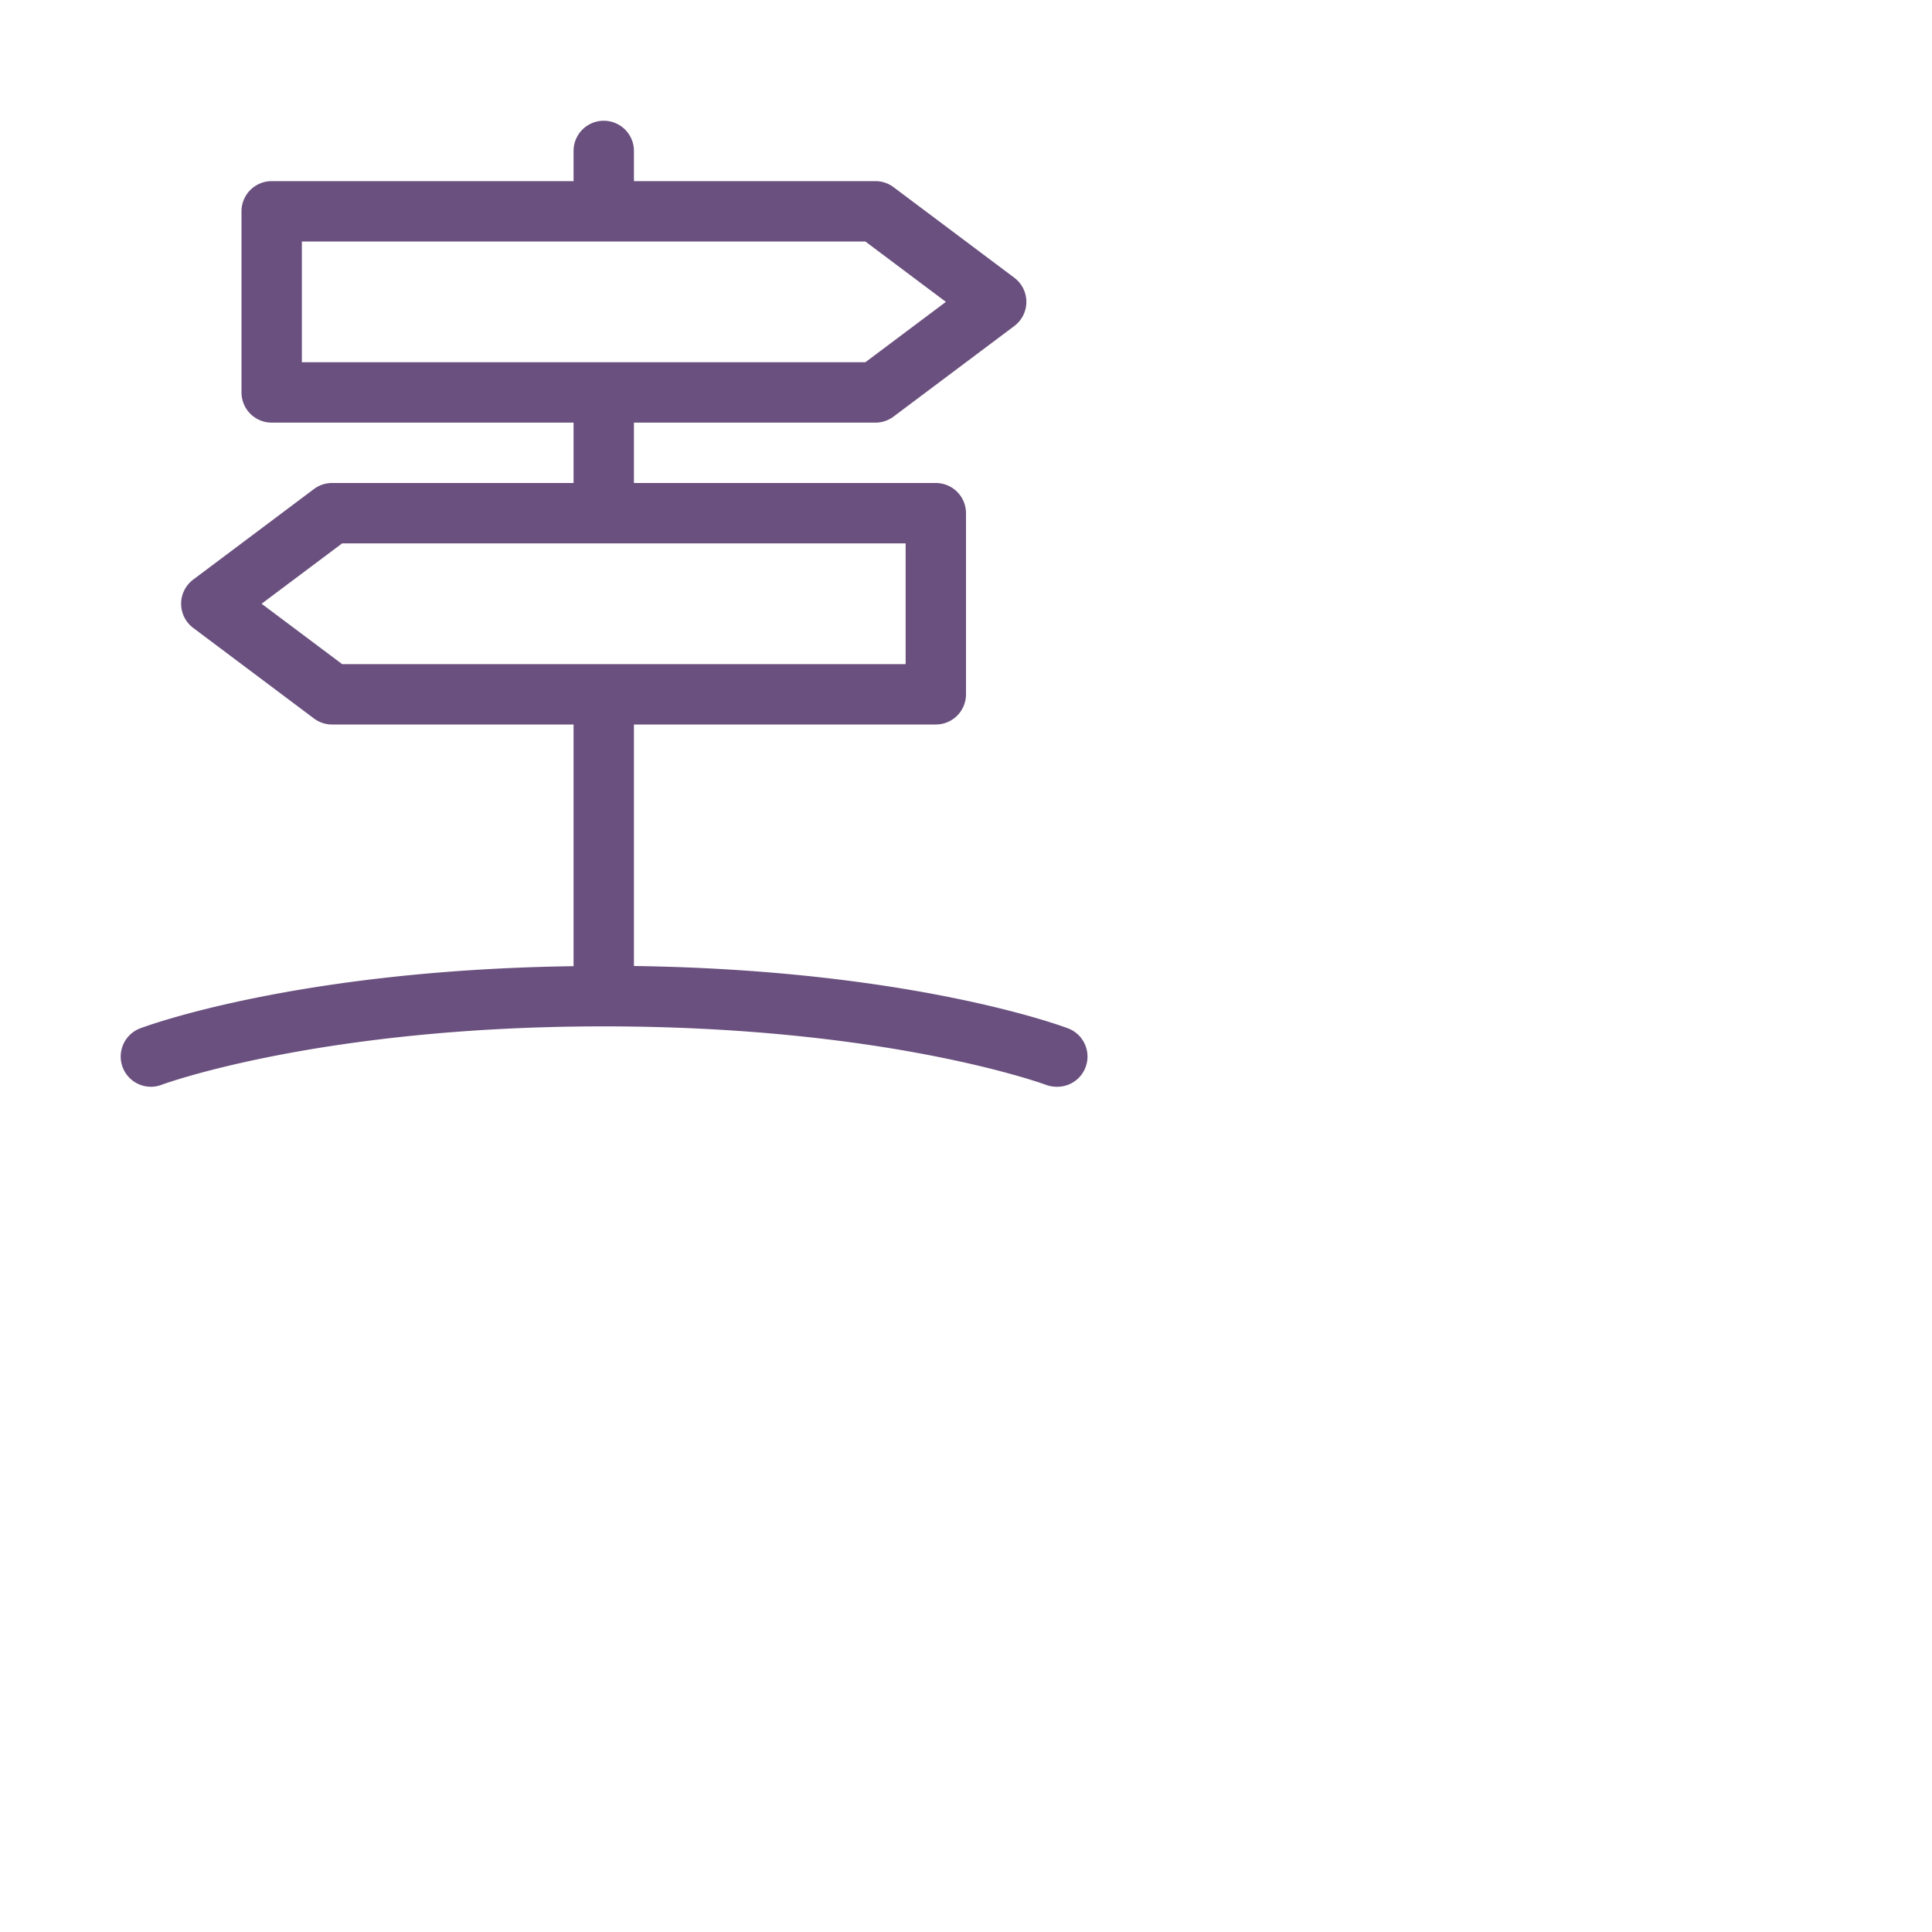 <svg fill="#6a507e" viewBox="0 0 320 320"  preserveAspectRatio="xMidYMin slice"  xmlns="http://www.w3.org/2000/svg"  class="ui-layout-VerticalIcon hsCY-menu-item-icon hsCY-activities" role="presentation" aria-hidden="true" aria-label="Find aktiviteter-ikon" cleanup=""><path d="M175 180a5 5 0 01-1.77-.32c-.5-.19-26.59-9.68-73.25-9.68c-46.84 0-73 9.58-73.22 9.68a5 5 0 01-3.53-9.36c1.08-.4 26.07-9.65 71.77-10.29V120H55a5 5 0 01-3-1l-20-15a5 5 0 010-8l20-15a5 5 0 013-1h40V70H45a5 5 0 01-5-5V35a5 5 0 015-5h50v-5a5 5 0 0110 0v5h40a5 5 0 013 1l20 15a5 5 0 010 8l-20 15a5 5 0 01-3 1h-40v10h50a5 5 0 015 5v30a5 5 0 01-5 5h-50v40c45.71.64 70.69 9.88 71.77 10.28A5 5 0 01175 180zm-75-70h50V90H56.67l-13.34 10l13.34 10zm0-50h43.33l13.34-10l-13.34-10H50v20z"/></svg>
